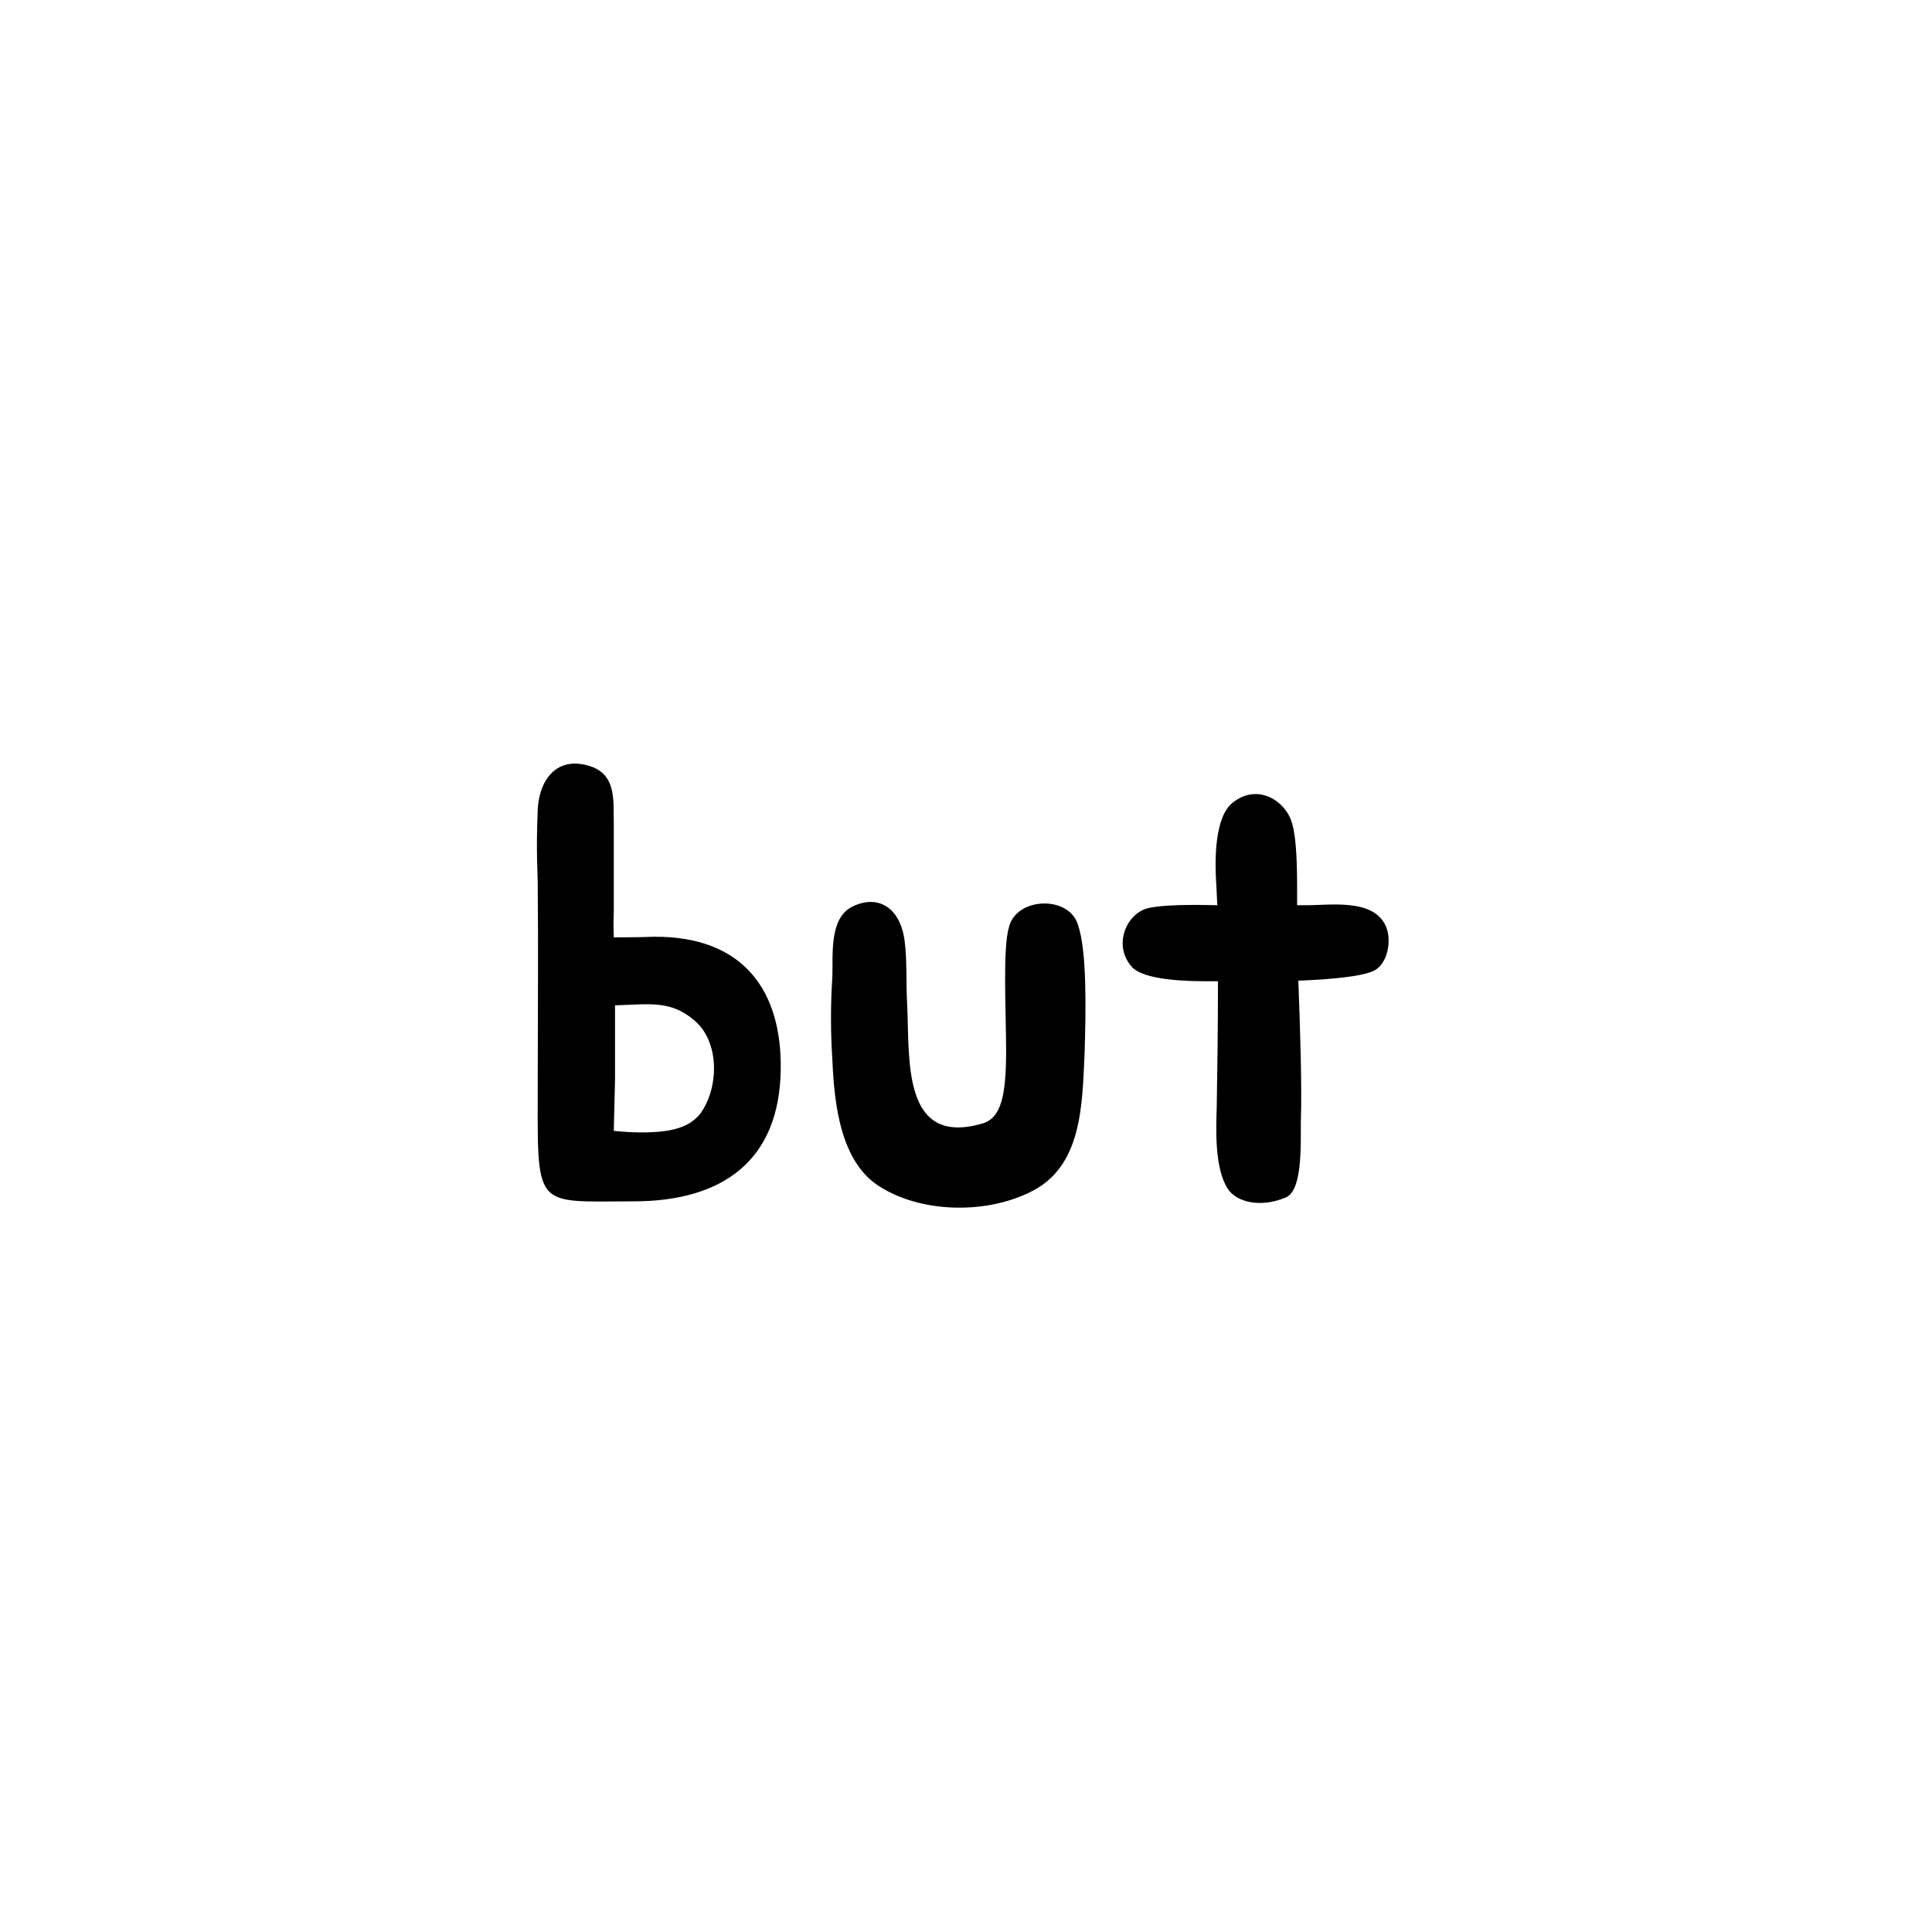 <svg width="300" height="300" viewBox="0 0 300 300" fill="none" xmlns="http://www.w3.org/2000/svg">
<path d="M83.501 125.584C83.789 120.976 86.477 117.52 91.277 118.864C95.885 120.112 95.213 124.432 95.309 128.272V141.52C95.213 143.44 95.309 145.552 95.309 145.552C95.309 145.552 99.725 145.552 101.549 145.456C115.661 145.36 121.421 154.096 121.229 166.096C121.037 180.304 112.109 186.544 98.381 186.544C82.541 186.544 83.501 188.08 83.501 167.248C83.501 157.36 83.597 147.568 83.501 137.776C83.501 135.088 83.213 132.688 83.501 125.584ZM101.453 175.792C105.101 175.6 107.309 174.736 108.749 172.912C111.629 168.976 111.821 161.776 107.789 158.416C104.141 155.344 101.069 155.92 95.501 156.112V167.632L95.309 175.6C95.309 175.6 98.669 175.984 101.453 175.792ZM168.421 163.408C168.037 171.76 168.037 181.36 159.781 185.2C152.581 188.656 142.885 188.176 136.741 184.336C130.501 180.592 129.541 171.376 129.253 164.656C128.965 160.24 128.965 155.92 129.253 151.6C129.349 148.24 128.773 142.672 132.229 140.848C136.069 138.832 139.813 140.656 140.485 146.224C140.869 149.2 140.677 153.04 140.869 156.016C141.253 164.752 140.101 178.096 152.581 174.448C155.461 173.584 156.229 170.128 156.229 163.12C156.229 157.072 155.653 147.184 156.709 143.824C157.957 139.312 165.925 139.024 167.365 143.536C168.805 147.664 168.613 156.784 168.421 163.408ZM215.238 143.92C216.198 146.32 215.334 149.968 213.126 150.832C210.918 151.792 204.774 152.176 201.606 152.272C201.894 159.952 202.182 168.784 201.99 174.352C201.99 178.288 202.182 185.008 199.59 185.968C195.654 187.6 192.006 186.64 190.662 184.624C188.55 181.36 188.838 175.216 188.934 171.856C189.03 166.48 189.126 159.28 189.126 152.368H187.686C184.614 152.368 177.51 152.272 175.686 150.064C172.806 146.704 174.918 141.904 178.182 141.04C180.486 140.464 185.286 140.464 189.03 140.56C188.934 139.312 188.934 138.064 188.838 136.912C188.646 133.744 188.55 126.832 191.43 124.624C195.27 121.552 199.686 124.336 200.646 127.888C201.51 130.864 201.414 136.816 201.414 140.56H202.374C206.118 140.656 213.318 139.312 215.238 143.92Z" fill="black"/>
</svg>
